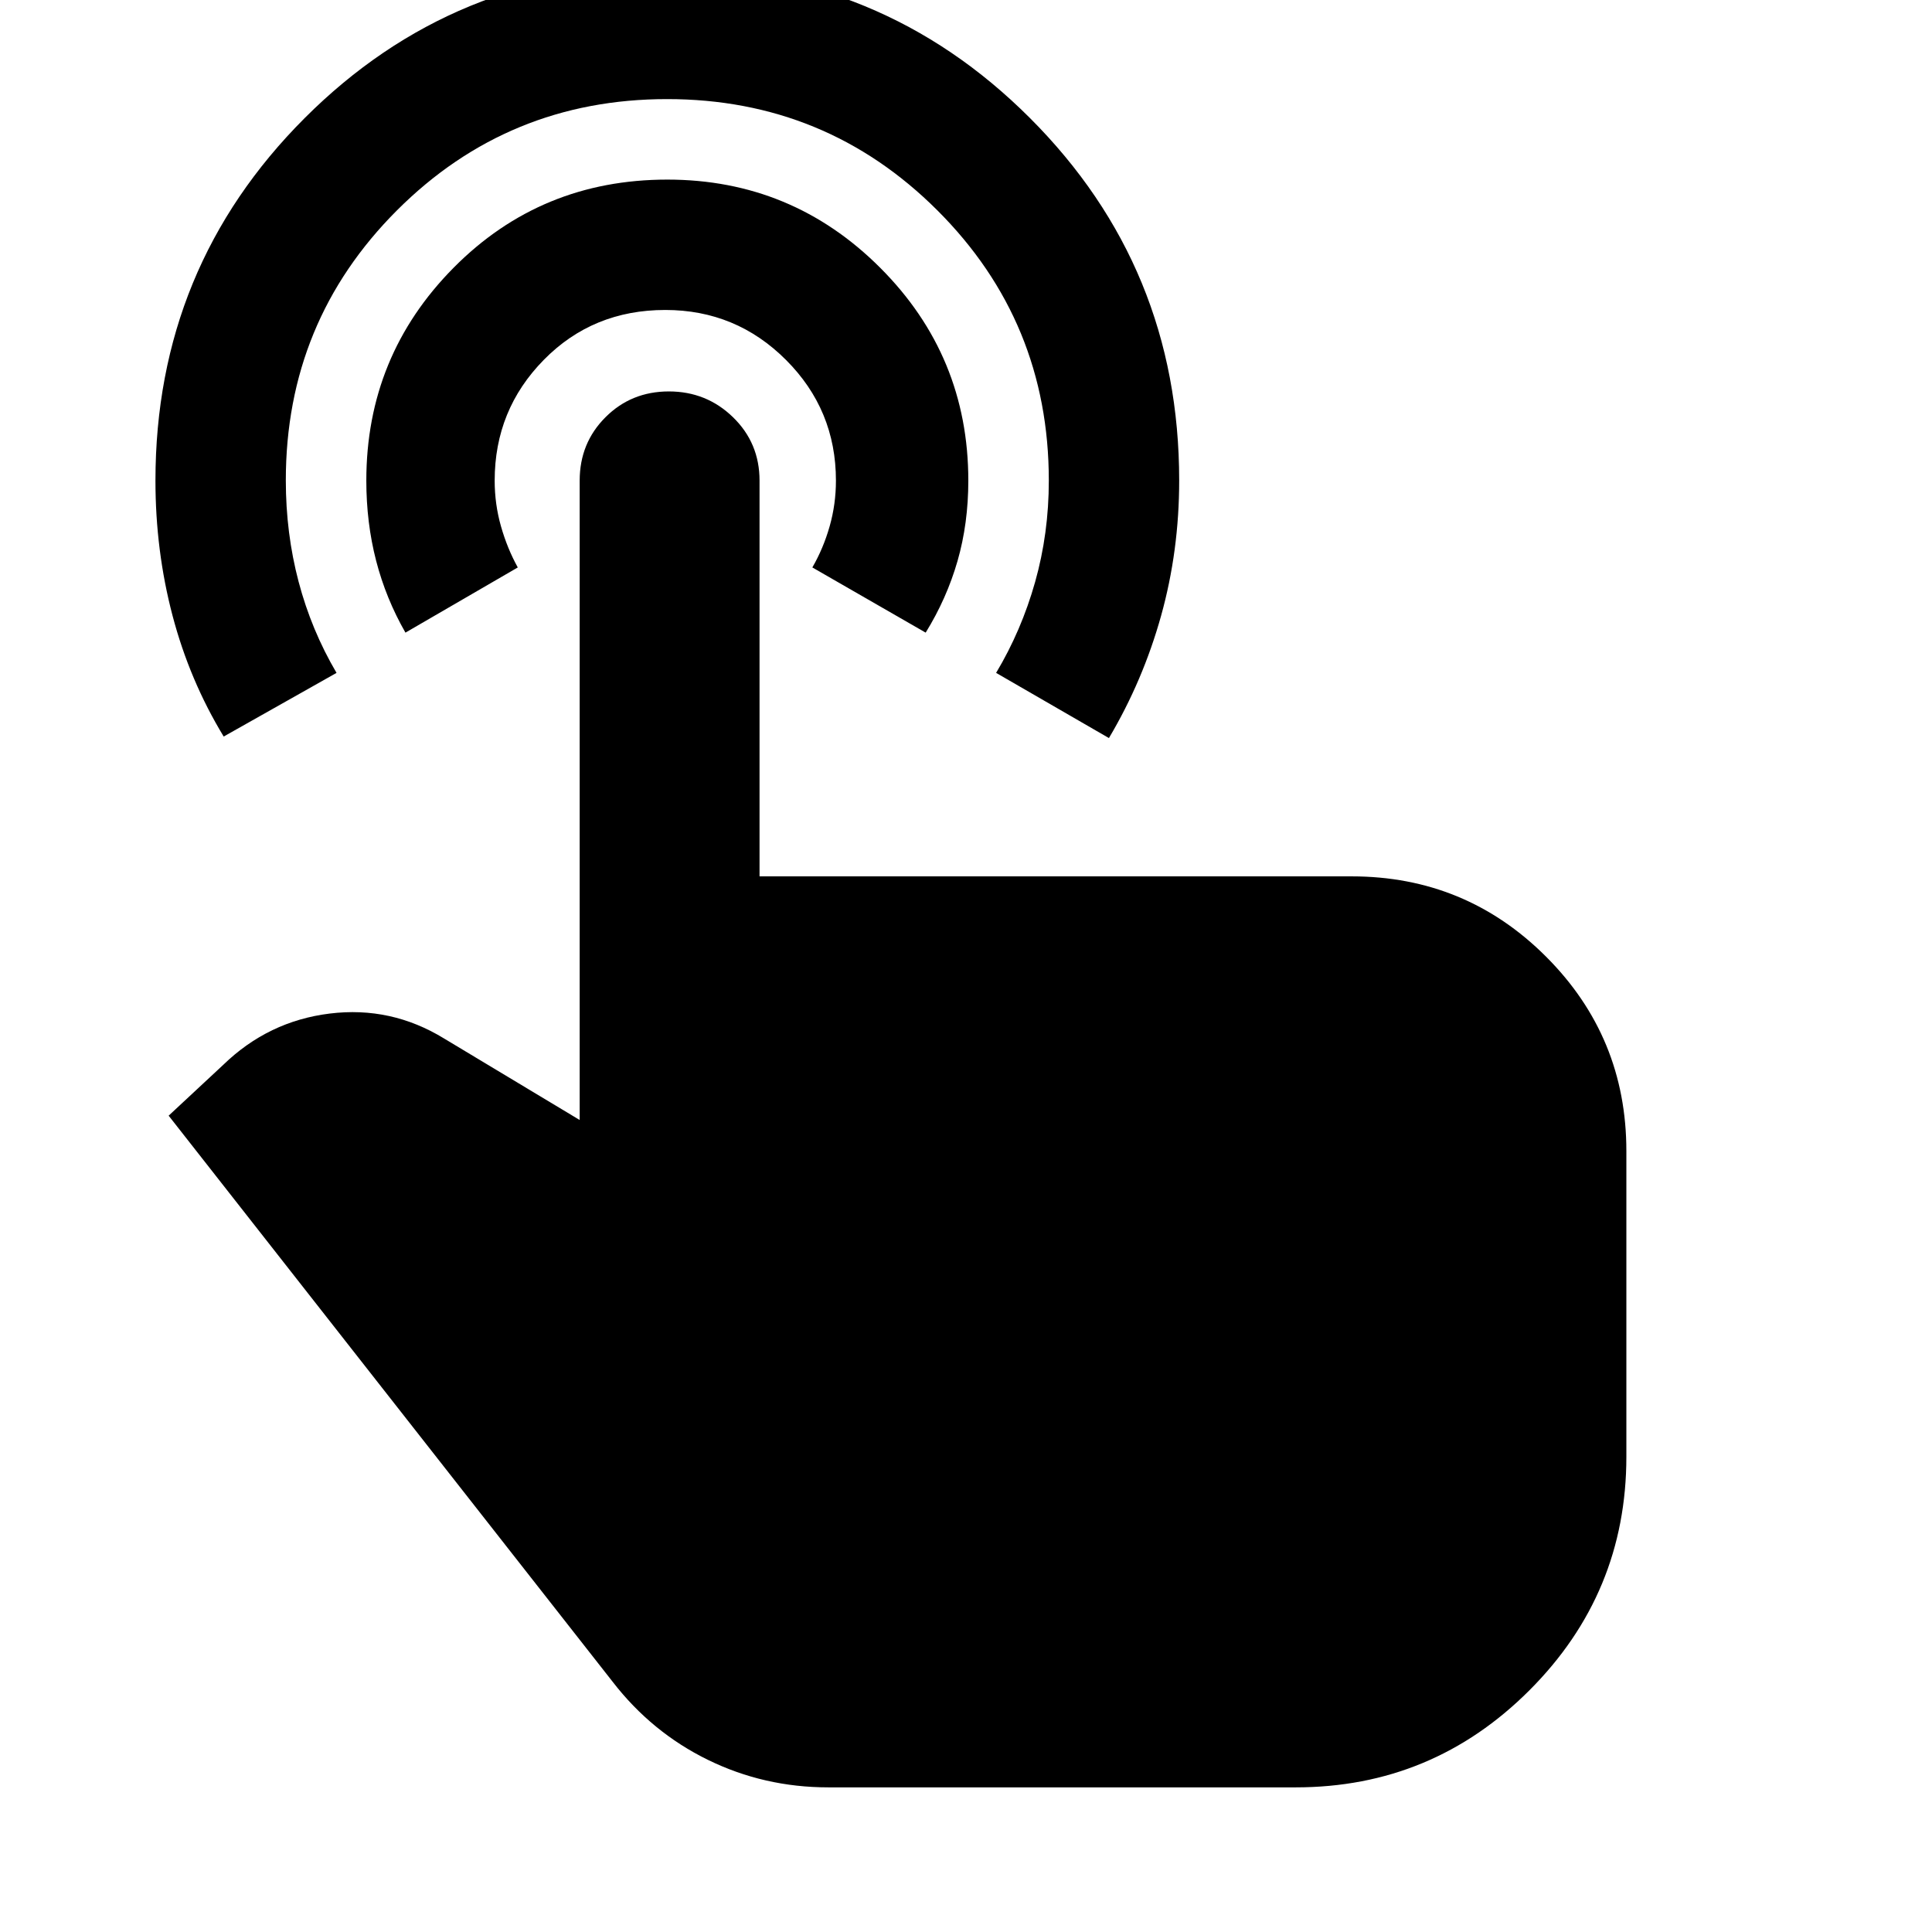 <svg xmlns="http://www.w3.org/2000/svg" height="24" viewBox="0 -960 960 960" width="24"><path d="M331.59-975.54q105.98 0 180.16 74.17 74.18 74.17 74.18 180.12 0 34.97-8.99 67.21-8.99 32.24-25.92 60.78l-56.06-32.39q12.57-21 19.38-45.15 6.81-24.15 6.81-50.4 0-78.98-55.37-134.27-55.37-55.29-134.31-55.29-78.93 0-134.19 55.25-55.26 55.26-55.26 134.2 0 26.31 6.36 50.39 6.36 24.07 18.84 45.27l-56.07 31.63q-16.95-27.91-25.43-60.12-8.48-32.21-8.48-67.06 0-105.97 74.18-180.16 74.19-74.18 180.17-74.18Zm0 104.78q61.96 0 105.76 43.8 43.8 43.8 43.8 105.76 0 21.31-5.36 39.95-5.36 18.64-15.83 35.6l-56.31-32.39q5.48-9.48 8.6-20.46 3.12-10.98 3.12-22.7 0-35.15-24.82-59.96-24.81-24.82-59.96-24.82-36.04 0-60.41 24.82-24.38 24.81-24.38 59.96 0 11.72 3.13 22.72 3.13 11.01 8.35 20.44l-55.82 32.39q-9.72-16.96-14.58-35.77-4.86-18.82-4.86-39.78 0-61.96 43.37-105.76 43.37-43.8 106.2-43.8Zm80 798.89q-31.92 0-59.85-13.68-27.93-13.69-47.31-38.78L83.8-405.63l27.13-25.26q22.4-21.72 52.91-25.48 30.51-3.76 56.9 12.44l67.3 40.45V-721.2q0-18.67 12.82-31.48 12.81-12.82 31.5-12.82 18.68 0 31.87 12.82 13.18 12.81 13.18 31.48v196.66h294.22q56.7 0 96.6 39.9 39.9 39.9 39.9 96.6v151.87q0 67.91-48.2 116.1-48.19 48.2-116.1 48.2H411.59Z"/></svg>